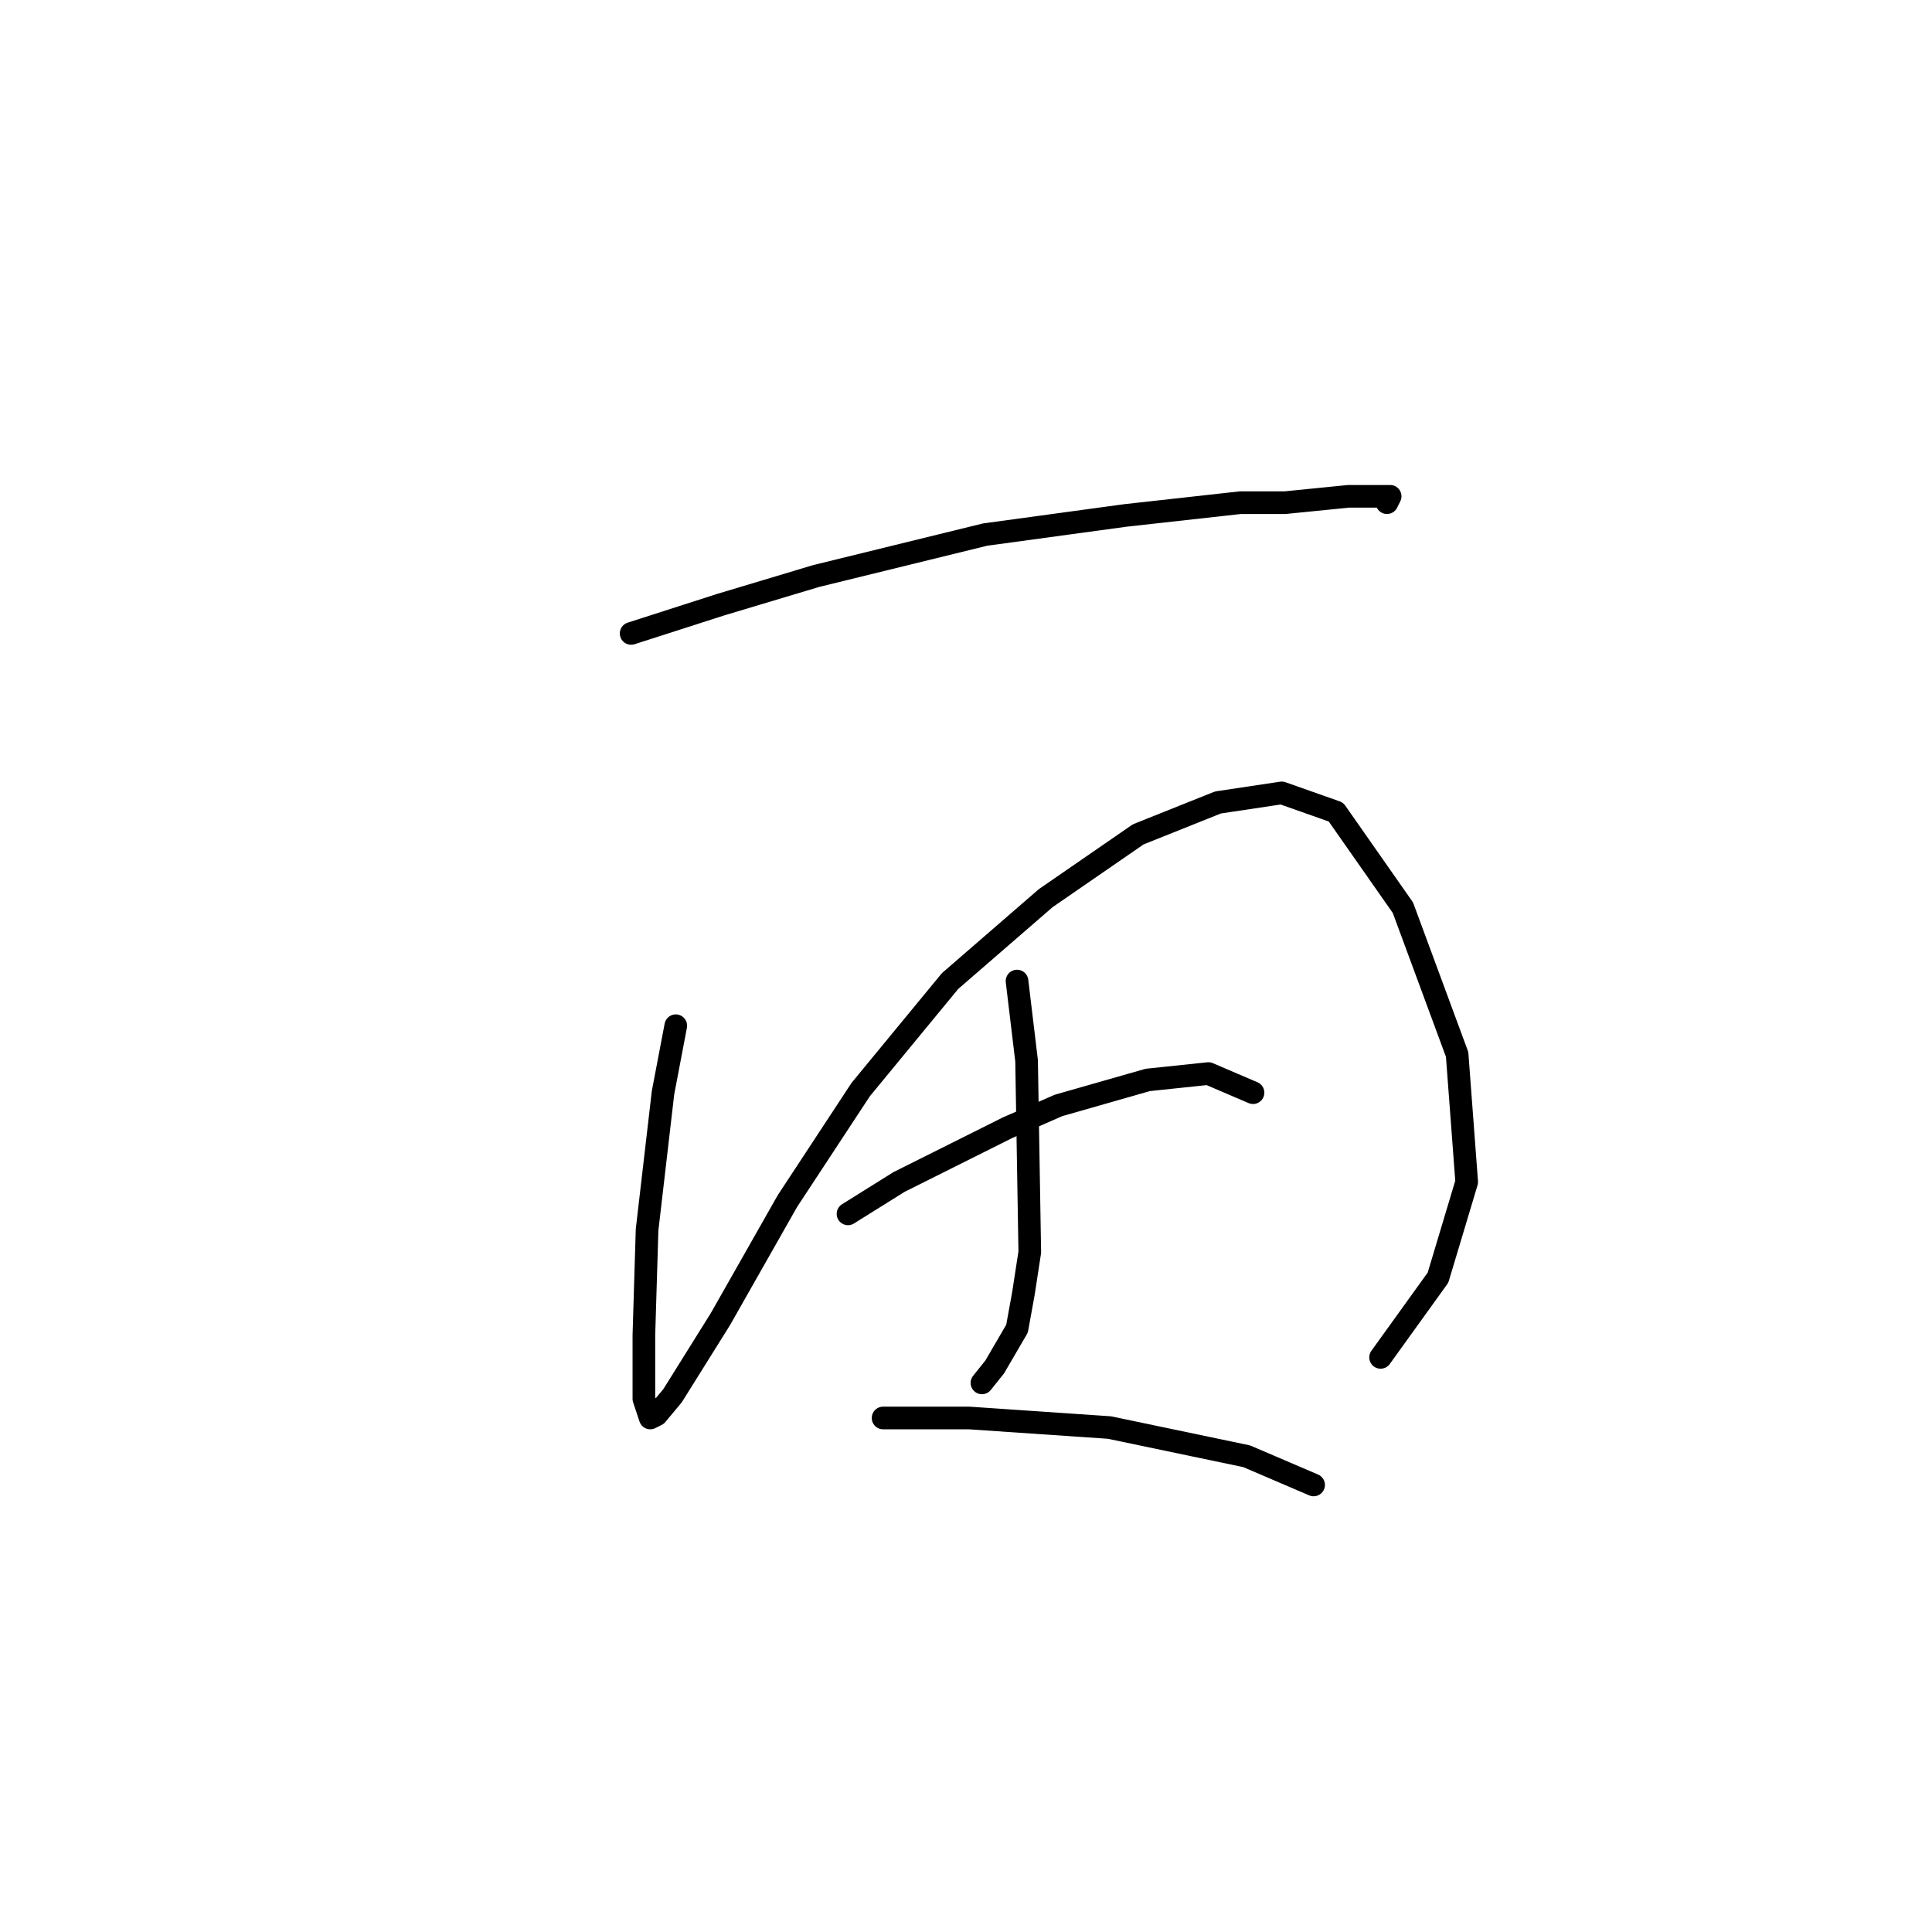 <?xml version="1.0" standalone="no"?>
    <svg width="256" height="256" xmlns="http://www.w3.org/2000/svg" version="1.1">
    <polyline stroke="black" stroke-width="3" stroke-linecap="round" fill="transparent" stroke-linejoin="round" points="83.628 83.934 95.46 80.131 108.138 76.327 130.535 70.834 149.129 68.298 164.342 66.608 170.258 66.608 178.71 65.763 184.203 65.763 183.781 66.608 183.781 66.608 " />
        <polyline stroke="black" stroke-width="3" stroke-linecap="round" fill="transparent" stroke-linejoin="round" points="89.544 135.912 87.854 144.786 85.741 162.957 85.318 176.903 85.318 185.354 86.163 187.89 87.009 187.467 89.122 184.932 95.46 174.79 104.335 159.154 114.054 144.364 125.886 129.996 138.564 119.009 150.819 110.557 161.384 106.331 169.835 105.063 177.019 107.599 185.893 120.276 193.077 139.715 194.345 156.619 190.542 169.296 182.935 179.861 182.935 179.861 " />
        <polyline stroke="black" stroke-width="3" stroke-linecap="round" fill="transparent" stroke-linejoin="round" points="134.761 129.996 136.028 140.56 136.451 165.915 135.606 171.409 134.761 176.058 131.803 181.129 130.112 183.242 130.112 183.242 " />
        <polyline stroke="black" stroke-width="3" stroke-linecap="round" fill="transparent" stroke-linejoin="round" points="112.364 160.844 119.125 156.619 133.493 149.435 140.254 146.477 152.087 143.096 160.116 142.251 166.032 144.786 166.032 144.786 " />
        <polyline stroke="black" stroke-width="3" stroke-linecap="round" fill="transparent" stroke-linejoin="round" points="117.012 187.89 122.506 187.89 128.422 187.89 147.016 189.158 165.187 192.961 174.061 196.764 174.061 196.764 " />
        </svg>